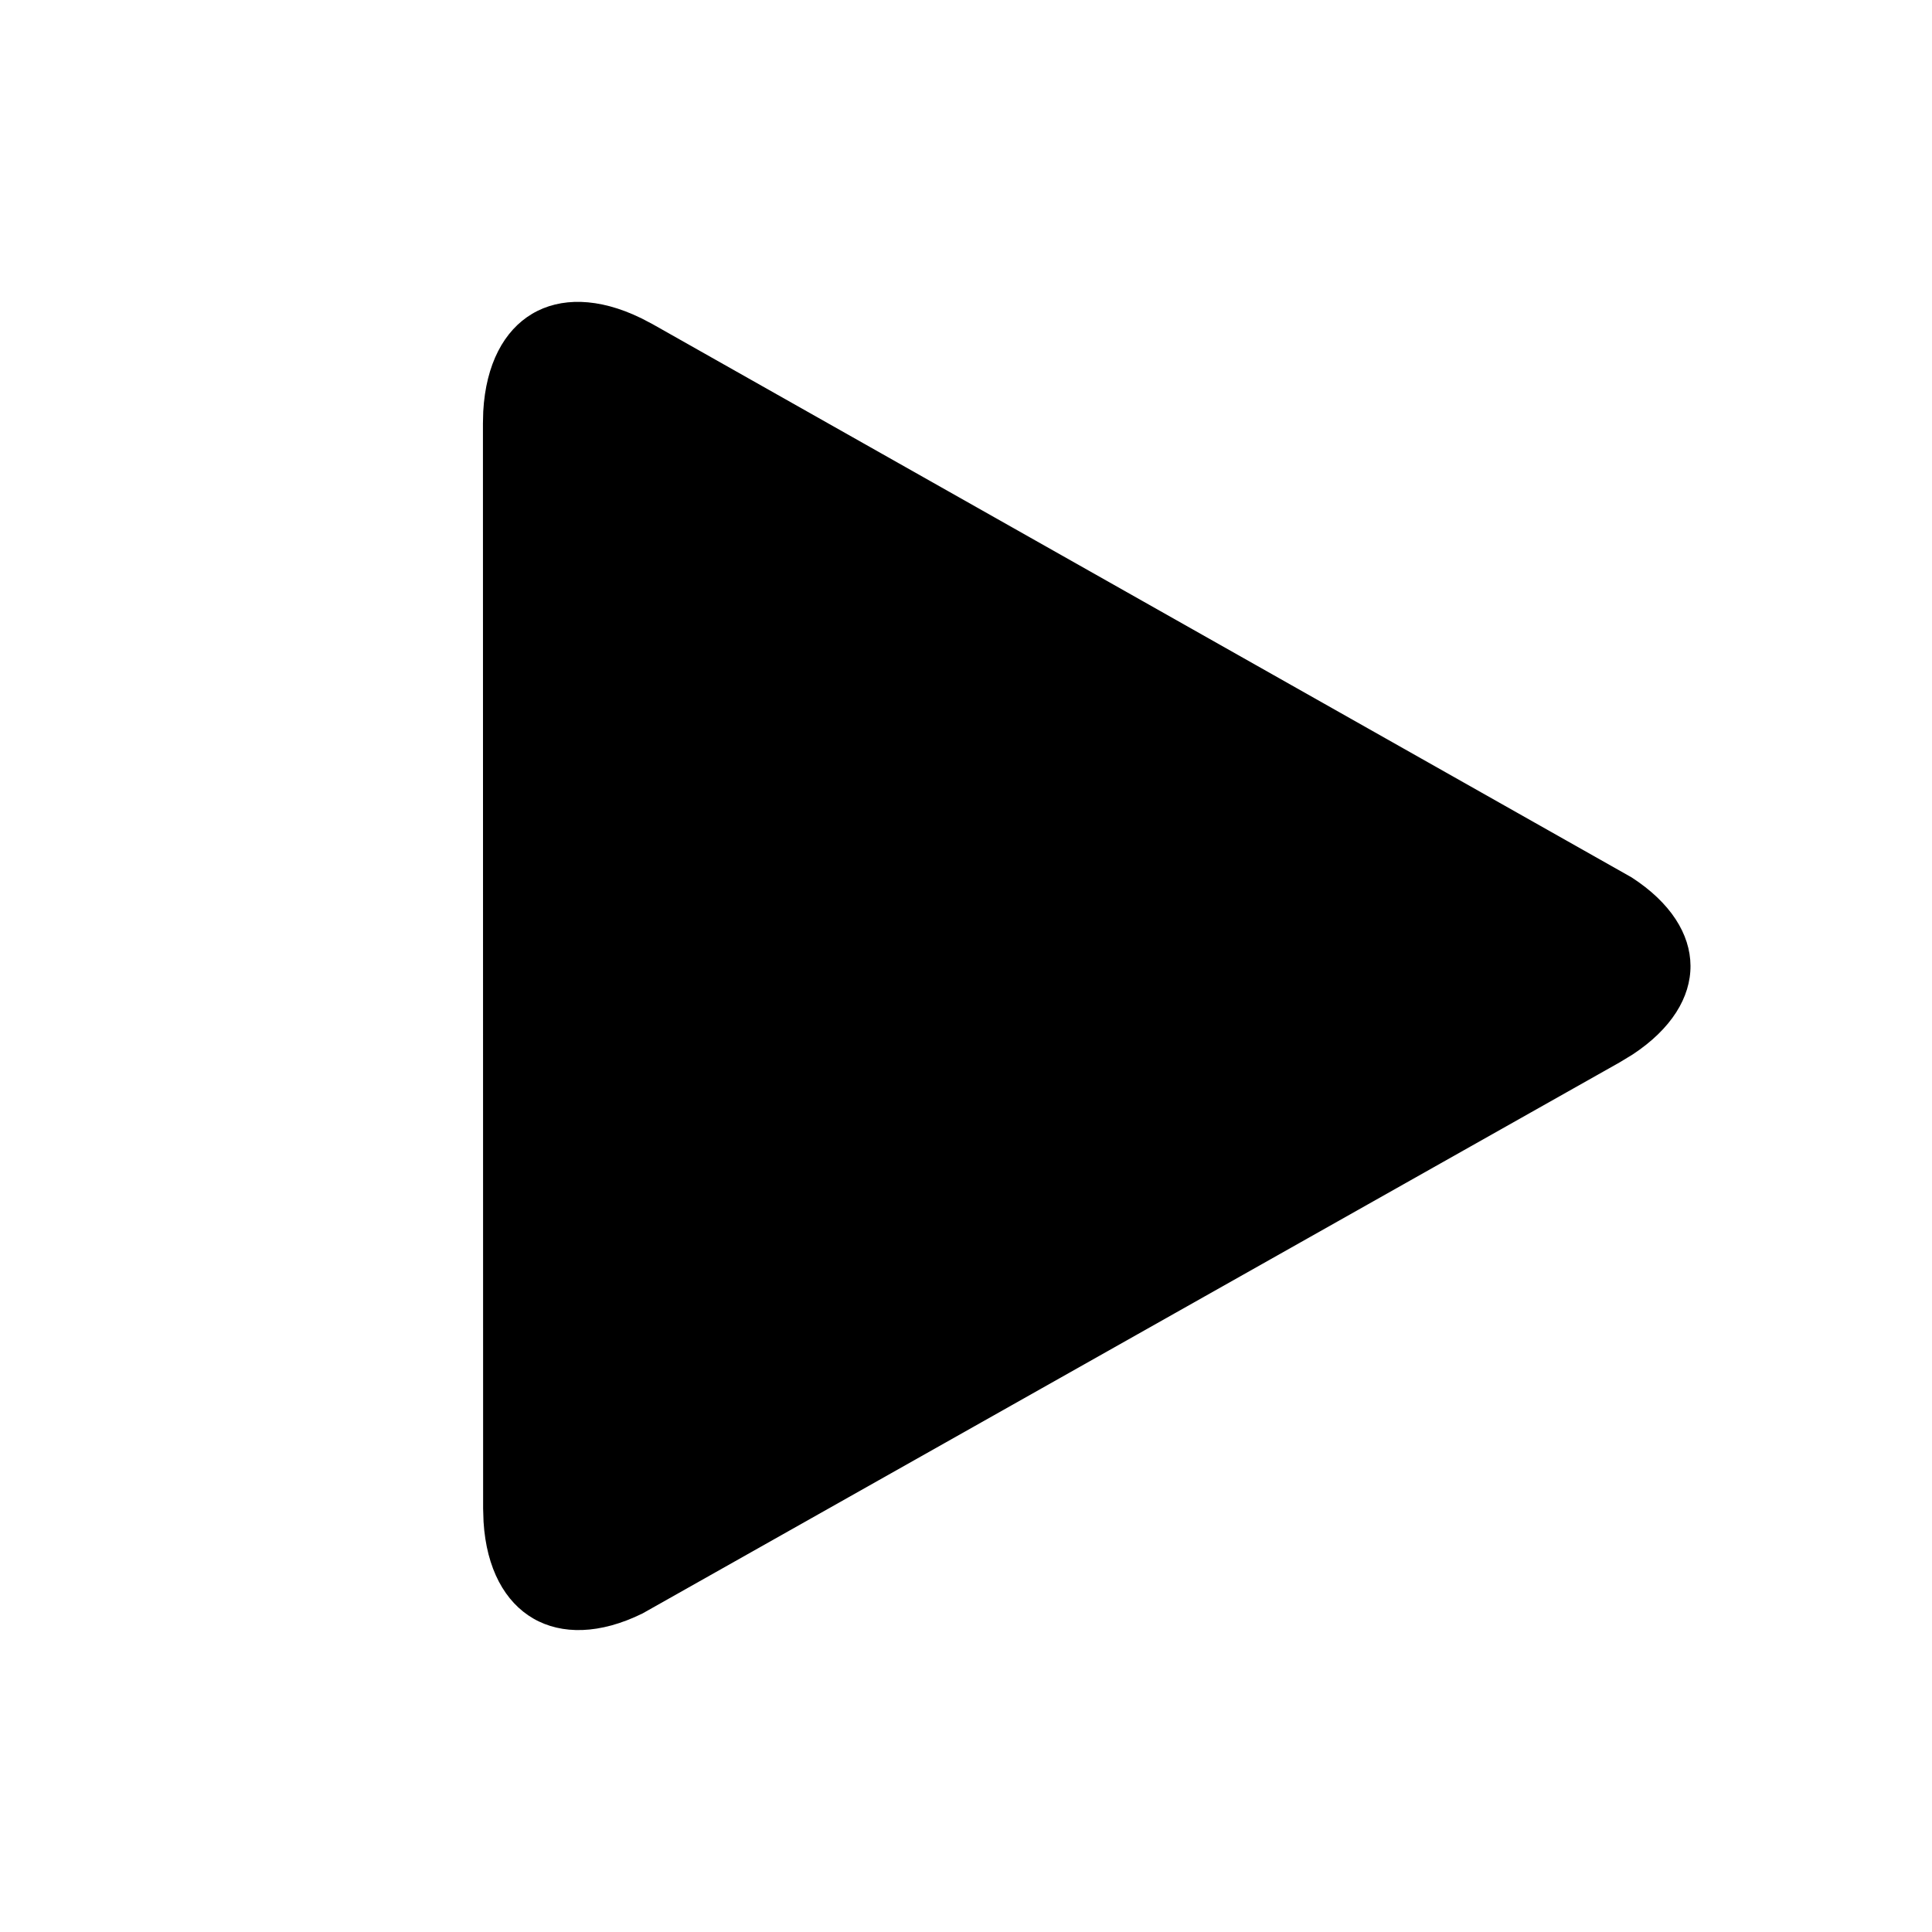<?xml version="1.0" encoding="UTF-8"?>
<svg viewBox="0 0 32 32" version="1.1" xmlns="http://www.w3.org/2000/svg" xmlns:xlink="http://www.w3.org/1999/xlink">
<title>play</title>
<path d="M10.614 5.267l0.193 0.101 16.217 9.164c1.294 0.837 1.303 2.087 0.017 2.934l-0.214 0.13-16.185 9.128c-1.409 0.694-2.538 0.035-2.633-1.519l-0.007-0.217-0.003-17.973 0.005-0.201c0.087-1.567 1.206-2.229 2.609-1.547z"></path>
</svg>
